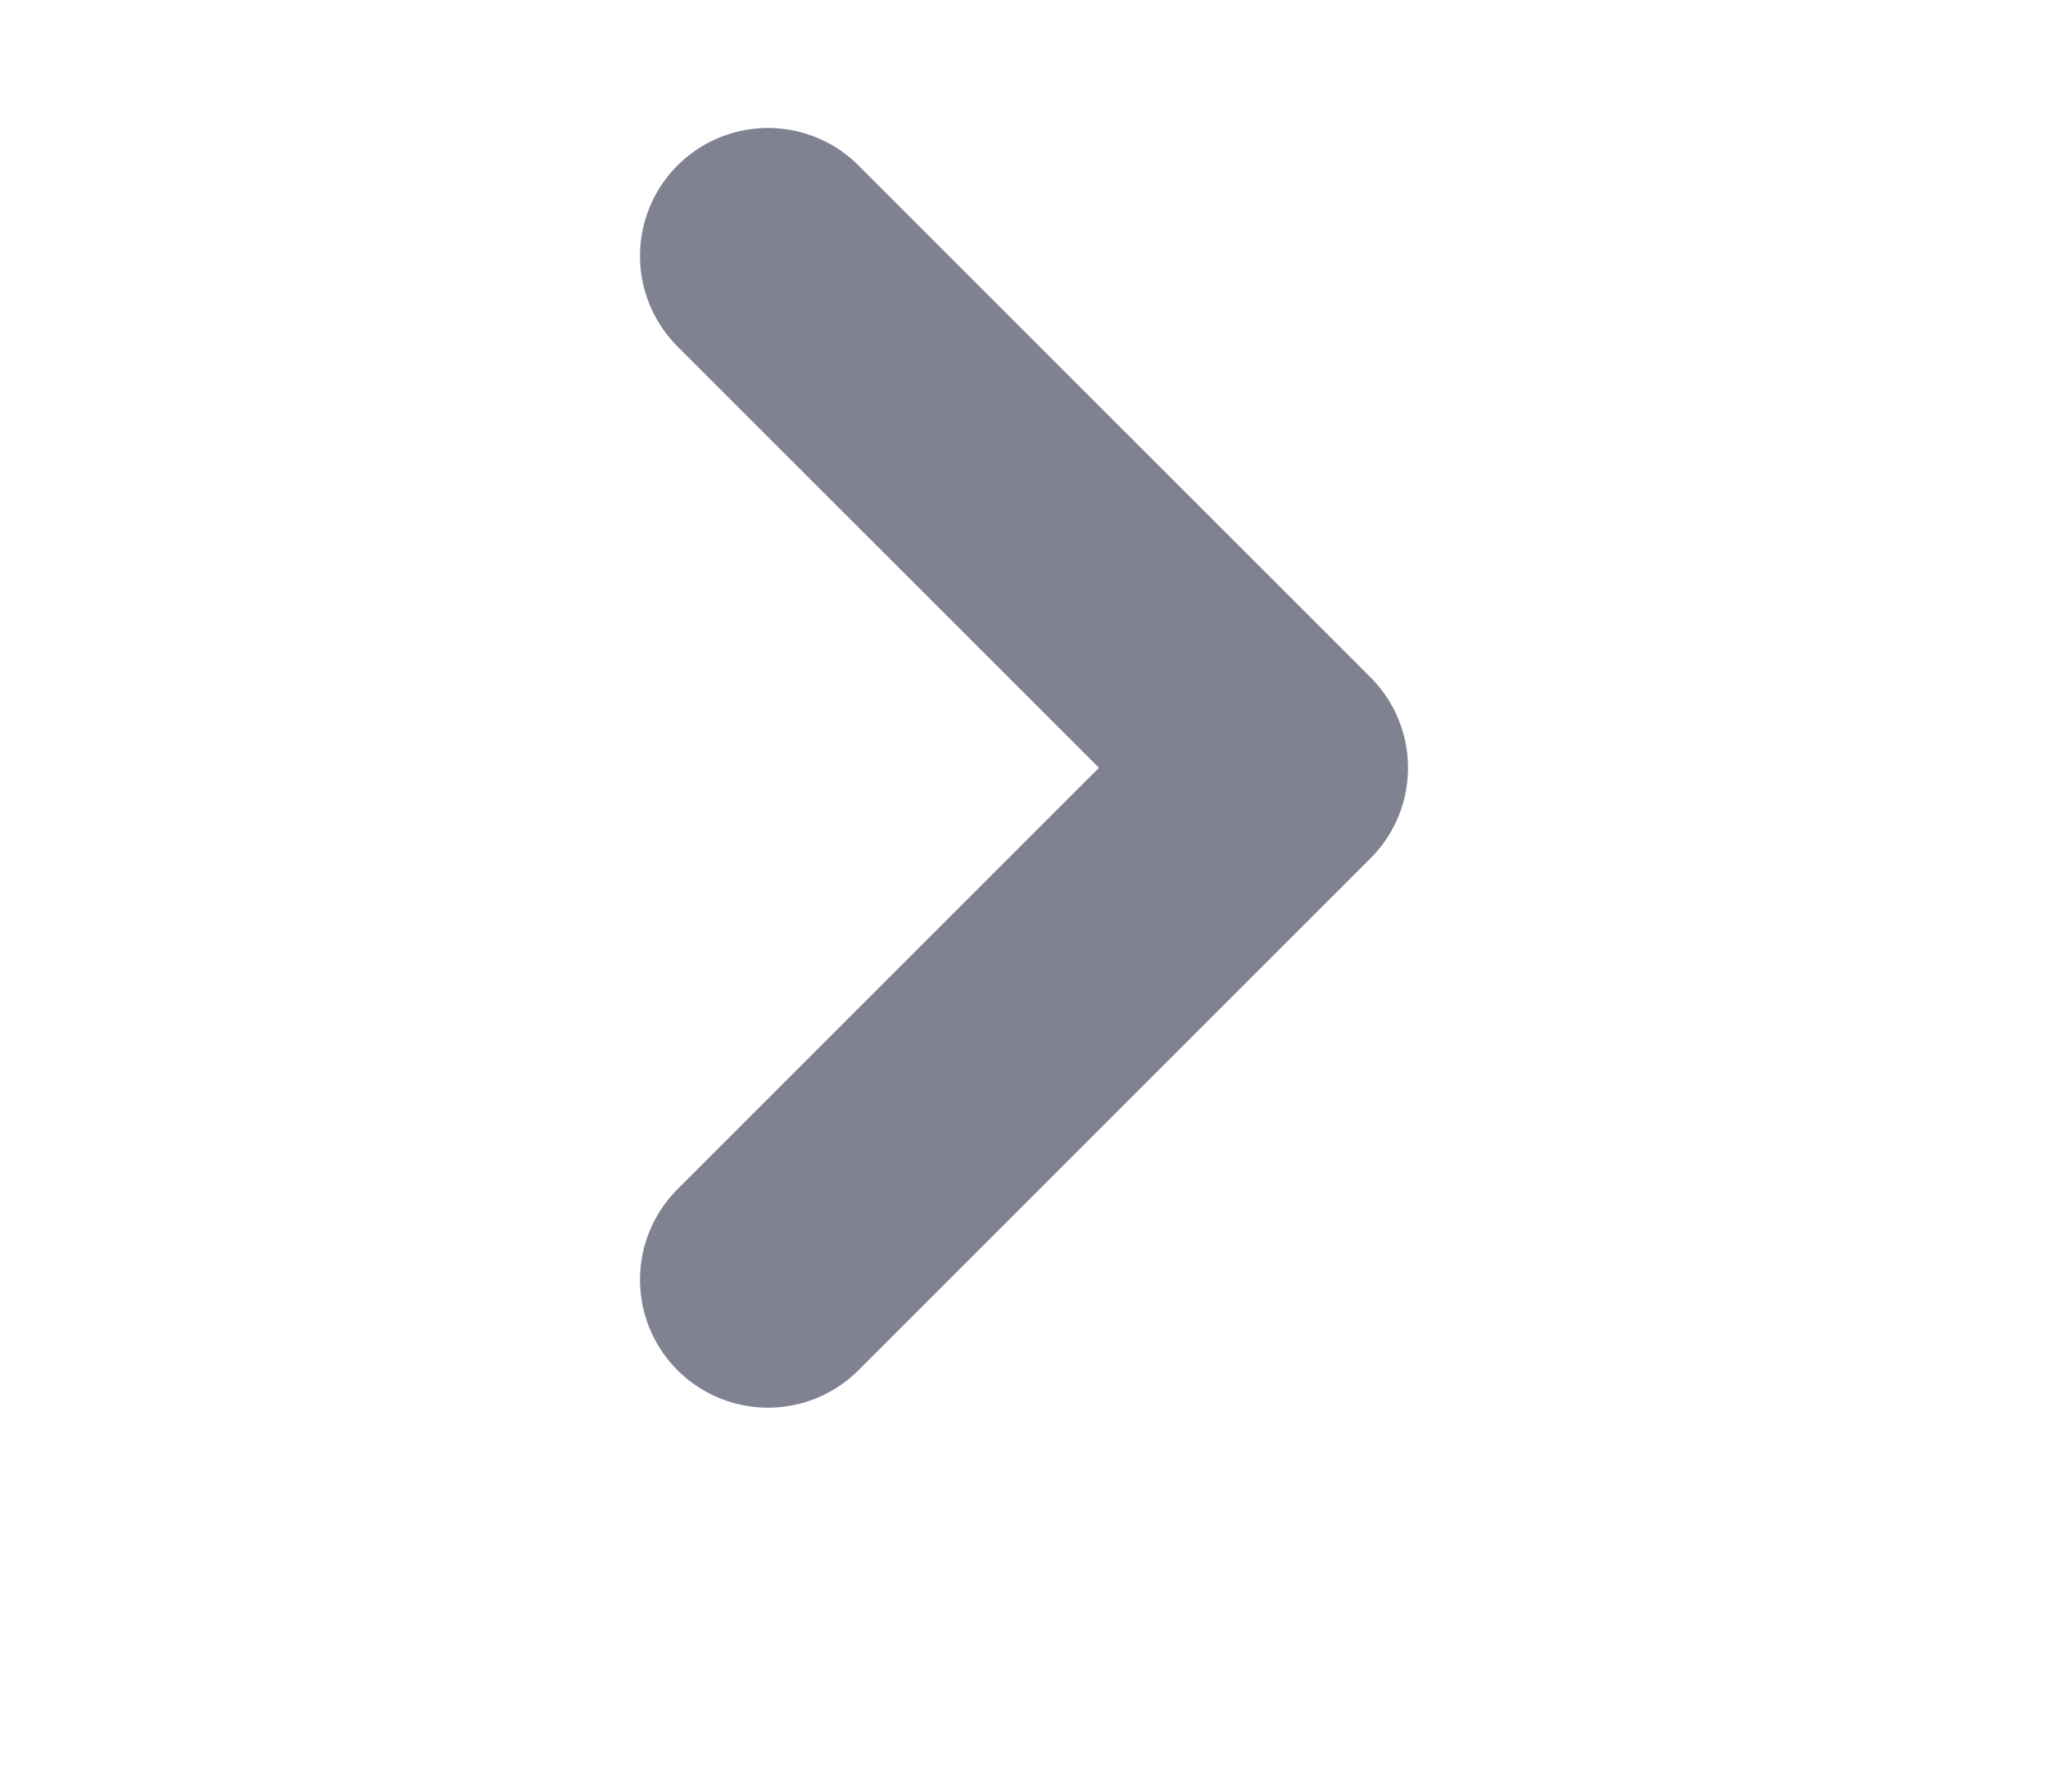<svg width="16" height="14" viewBox="0 0 16 14" fill="none" xmlns="http://www.w3.org/2000/svg">
<path d="M6 10L10 6L6 2" stroke="#808191" stroke-width="2" stroke-linecap="round" stroke-linejoin="round"/>
</svg>
